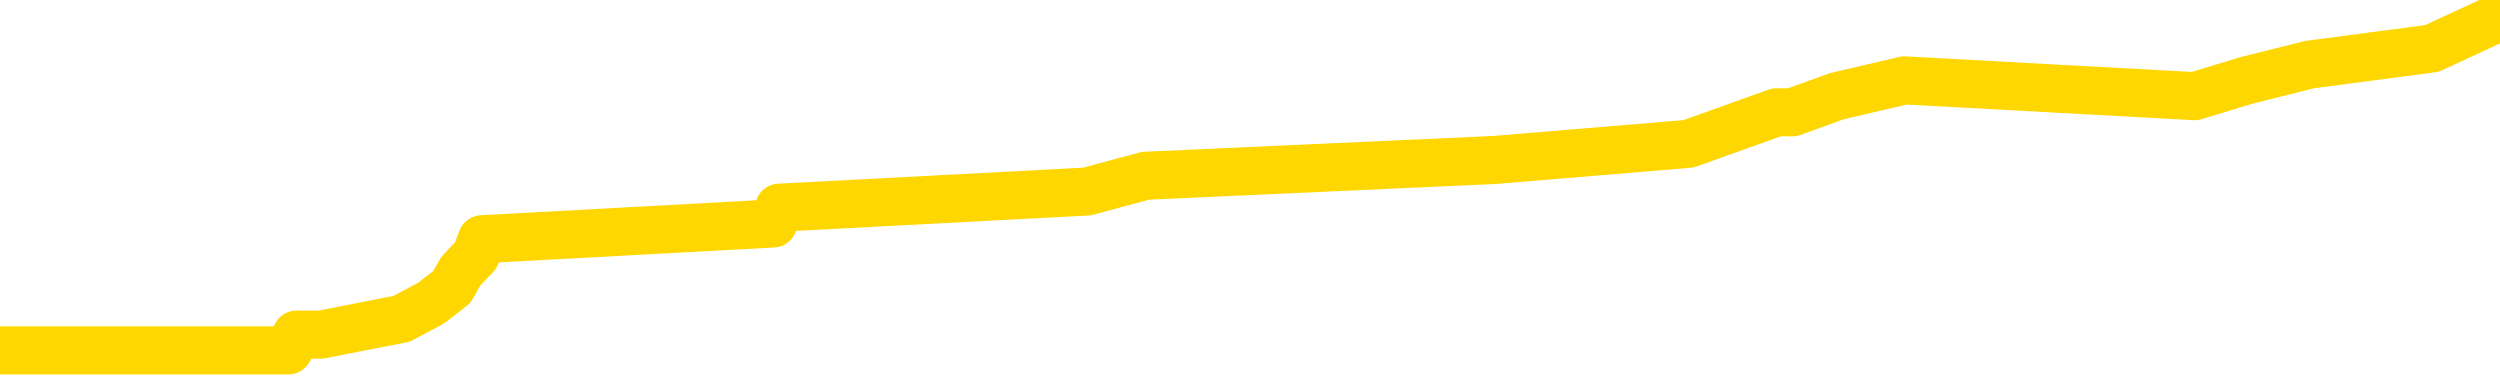<svg xmlns="http://www.w3.org/2000/svg" version="1.1" viewBox="0 0 6500 1000">
	<path fill="none" stroke="gold" stroke-width="125" stroke-linecap="round" stroke-linejoin="round" d="M0 8267  L-75911 8267 L-75727 8226 L-75237 8143 L-74943 8102 L-74632 8019 L-74398 7978 L-74344 7895 L-74285 7812 L-74132 7771 L-74091 7688 L-73959 7647 L-73666 7606 L-73125 7606 L-72515 7564 L-72467 7564 L-71827 7523 L-71794 7523 L-71268 7523 L-71136 7482 L-70745 7399 L-70417 7316 L-70300 7234 L-70089 7151 L-69372 7151 L-68802 7110 L-68695 7110 L-68520 7069 L-68299 6986 L-67897 6945 L-67872 6862 L-66944 6779 L-66856 6697 L-66774 6614 L-66704 6531 L-66407 6490 L-66255 6407 L-64365 6449 L-64264 6449 L-64001 6449 L-63708 6490 L-63566 6407 L-63318 6407 L-63282 6366 L-63123 6325 L-62660 6242 L-62407 6201 L-62195 6118 L-61943 6077 L-61595 6035 L-60667 5953 L-60574 5870 L-60163 5829 L-58992 5746 L-57803 5705 L-57711 5622 L-57683 5540 L-57417 5457 L-57118 5374 L-56989 5292 L-56952 5209 L-56137 5209 L-55753 5250 L-54693 5292 L-54632 5292 L-54366 6118 L-53895 6903 L-53703 7688 L-53439 8473 L-53102 8432 L-52967 8391 L-52511 8350 L-51768 8308 L-51751 8267 L-51585 8184 L-51517 8184 L-51001 8143 L-49972 8143 L-49776 8102 L-49288 8060 L-48926 8019 L-48517 8019 L-48131 8060 L-46428 8060 L-46330 8060 L-46258 8060 L-46197 8060 L-46012 8019 L-45676 8019 L-45035 7978 L-44958 7936 L-44897 7936 L-44710 7895 L-44631 7895 L-44454 7854 L-44434 7812 L-44204 7812 L-43817 7771 L-42928 7771 L-42889 7730 L-42800 7688 L-42773 7606 L-41765 7564 L-41615 7482 L-41591 7440 L-41458 7399 L-41418 7358 L-40160 7316 L-40102 7316 L-39562 7275 L-39510 7275 L-39463 7275 L-39068 7234 L-38929 7192 L-38729 7151 L-38582 7151 L-38417 7151 L-38141 7192 L-37782 7192 L-37230 7151 L-36585 7110 L-36326 7027 L-36172 6986 L-35771 6945 L-35731 6903 L-35610 6862 L-35549 6903 L-35535 6903 L-35441 6903 L-35148 6862 L-34996 6697 L-34666 6614 L-34588 6531 L-34512 6490 L-34286 6366 L-34219 6283 L-33991 6201 L-33939 6118 L-33774 6077 L-32769 6035 L-32585 5994 L-32034 5953 L-31641 5870 L-31244 5829 L-30394 5746 L-30315 5705 L-29736 5664 L-29295 5664 L-29054 5622 L-28897 5622 L-28496 5540 L-28476 5540 L-28031 5498 L-27625 5457 L-27489 5374 L-27314 5292 L-27178 5209 L-26927 5126 L-25928 5085 L-25845 5044 L-25710 5002 L-25671 4961 L-24782 4920 L-24566 4878 L-24123 4837 L-24005 4796 L-23948 4754 L-23272 4754 L-23172 4713 L-23143 4713 L-21801 4672 L-21395 4630 L-21356 4589 L-20428 4548 L-20329 4507 L-20197 4465 L-19792 4424 L-19766 4383 L-19673 4341 L-19457 4300 L-19046 4217 L-17892 4135 L-17600 4052 L-17572 3969 L-16964 3928 L-16714 3845 L-16694 3804 L-15765 3763 L-15713 3680 L-15591 3639 L-15573 3556 L-15417 3515 L-15242 3432 L-15106 3391 L-15049 3350 L-14941 3308 L-14856 3267 L-14623 3226 L-14548 3184 L-14239 3143 L-14121 3102 L-13952 3060 L-13860 3019 L-13758 3019 L-13735 2978 L-13657 2978 L-13559 2895 L-13193 2854 L-13088 2812 L-12585 2771 L-12133 2730 L-12095 2688 L-12071 2647 L-12030 2606 L-11901 2564 L-11800 2523 L-11359 2482 L-11076 2440 L-10484 2399 L-10354 2358 L-10079 2275 L-9927 2234 L-9773 2192 L-9688 2110 L-9610 2069 L-9425 2027 L-9374 2027 L-9346 1986 L-9267 1945 L-9244 1903 L-8960 1821 L-8357 1738 L-7361 1697 L-7063 1655 L-6329 1614 L-6085 1573 L-5995 1531 L-5418 1490 L-4719 1449 L-3967 1407 L-3648 1366 L-3266 1283 L-3188 1242 L-2554 1201 L-2369 1159 L-2281 1159 L-2151 1159 L-1838 1118 L-1789 1077 L-1647 1035 L-1625 994 L-658 953 L-112 911 L365 911 L426 911 L750 911 L771 870 L834 870 L1044 829 L1121 788 L1175 746 L1198 705 L1237 664 L1253 622 L2010 581 L2026 540 L2826 498 L2978 457 L3884 416 L4390 374 L4619 292 L4660 292 L4776 250 L4952 209 L5706 250 L5841 209 L6005 168 L6323 126 L6500 44" />
</svg>
